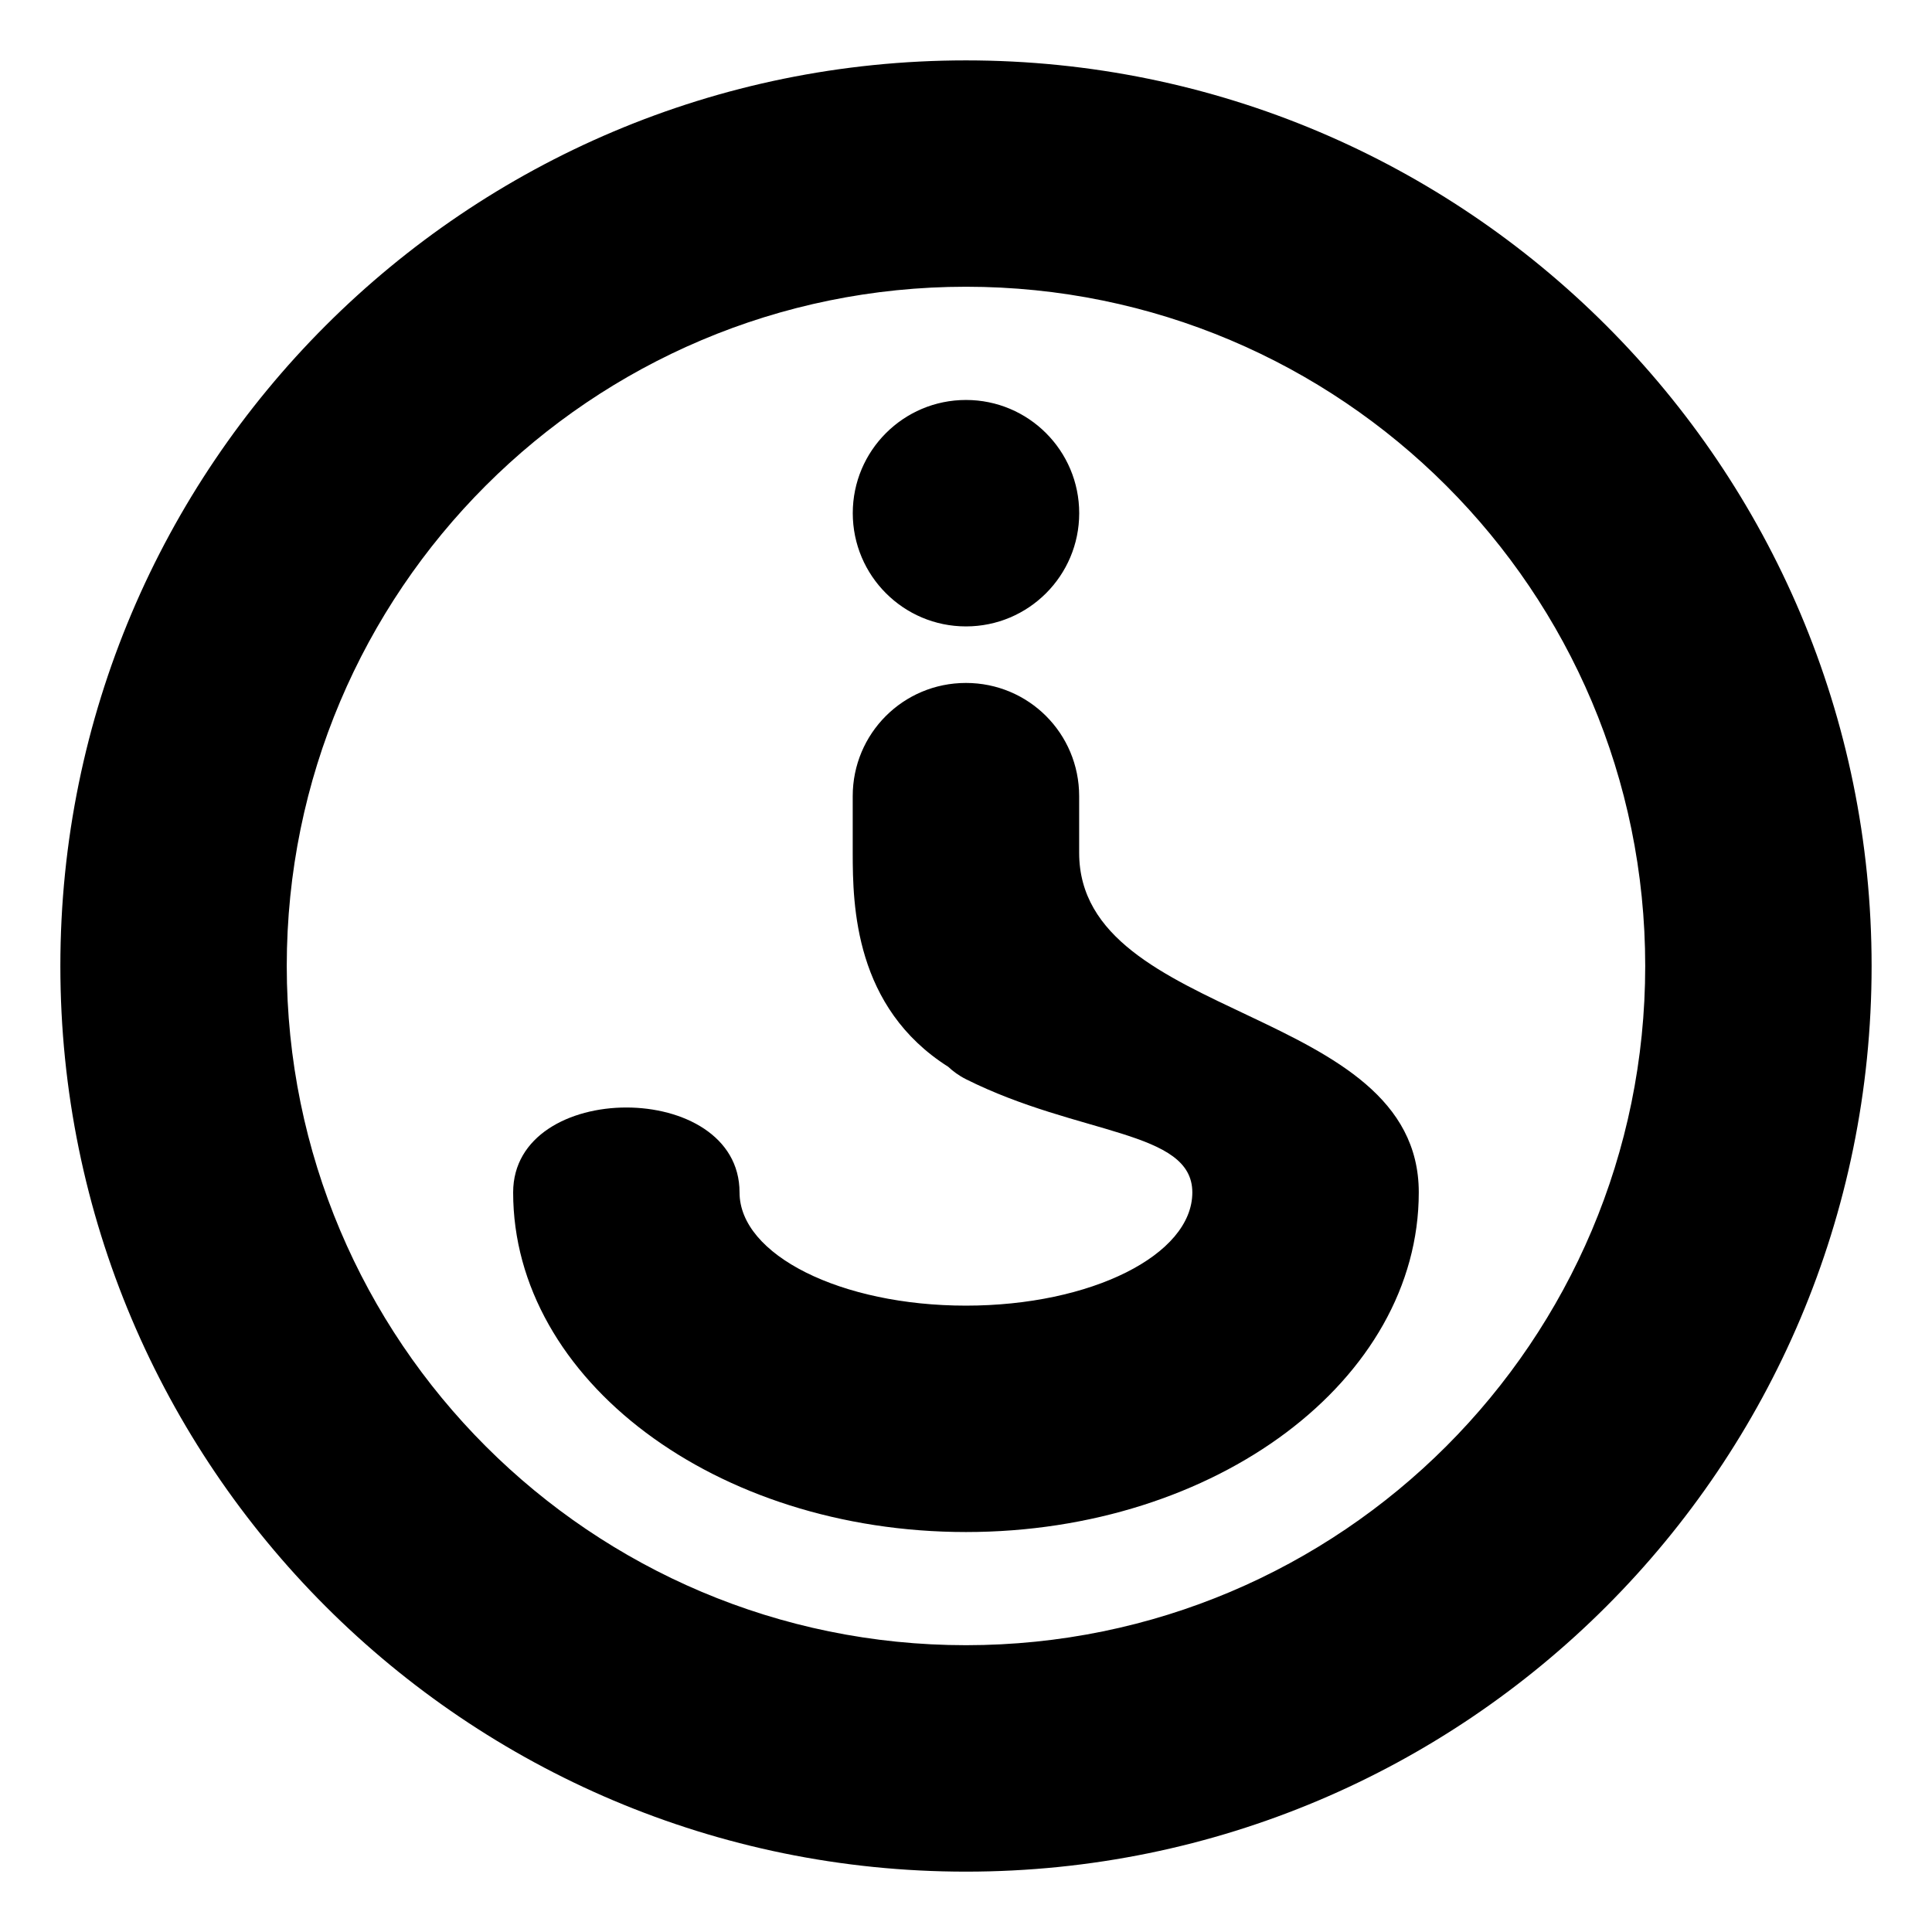 <svg xmlns="http://www.w3.org/2000/svg" width="1024px" height="1024px" viewBox="0 -64 1024 1024"><path d="M511.992 928.008c-265.111 0-480-214.915-480-480 0-265.111 214.889-480 480-480s480 214.915 480 480-214.889 480-480 480zM511.992 807.99c198.827 0 360.006-161.18 360.006-360.006s-161.18-360.006-360.006-360.006-360.006 161.18-360.006 360.006c0.025 198.827 161.18 360.006 360.006 360.006zM511.992 748.010c-132.543 0-240.013-80.59-240.013-180.003 0-60.009 119.994-60.009 119.994 0 0 33.129 53.735 60.009 119.994 60.009 66.284 0 119.994-26.855 119.994-60.009 0-33.129-60.009-29.992-119.994-60.009-3.74-1.882-6.952-4.267-9.387-6.576-49.569-31.398-50.623-85.283-50.623-113.443v-29.992c0-33.23 26.755-60.009 60.009-60.009 33.23 0 60.009 26.755 60.009 60.009v29.992c0 90.002 180.003 80.59 180.003 180.003 0.025 99.438-107.42 180.028-239.987 180.028zM511.992 268.010c33.129 0 60.009-26.855 60.009-60.009 0-33.129-26.855-60.009-60.009-60.009-33.129 0-60.009 26.855-60.009 60.009 0.025 33.129 26.88 60.009 60.009 60.009z"/></svg>